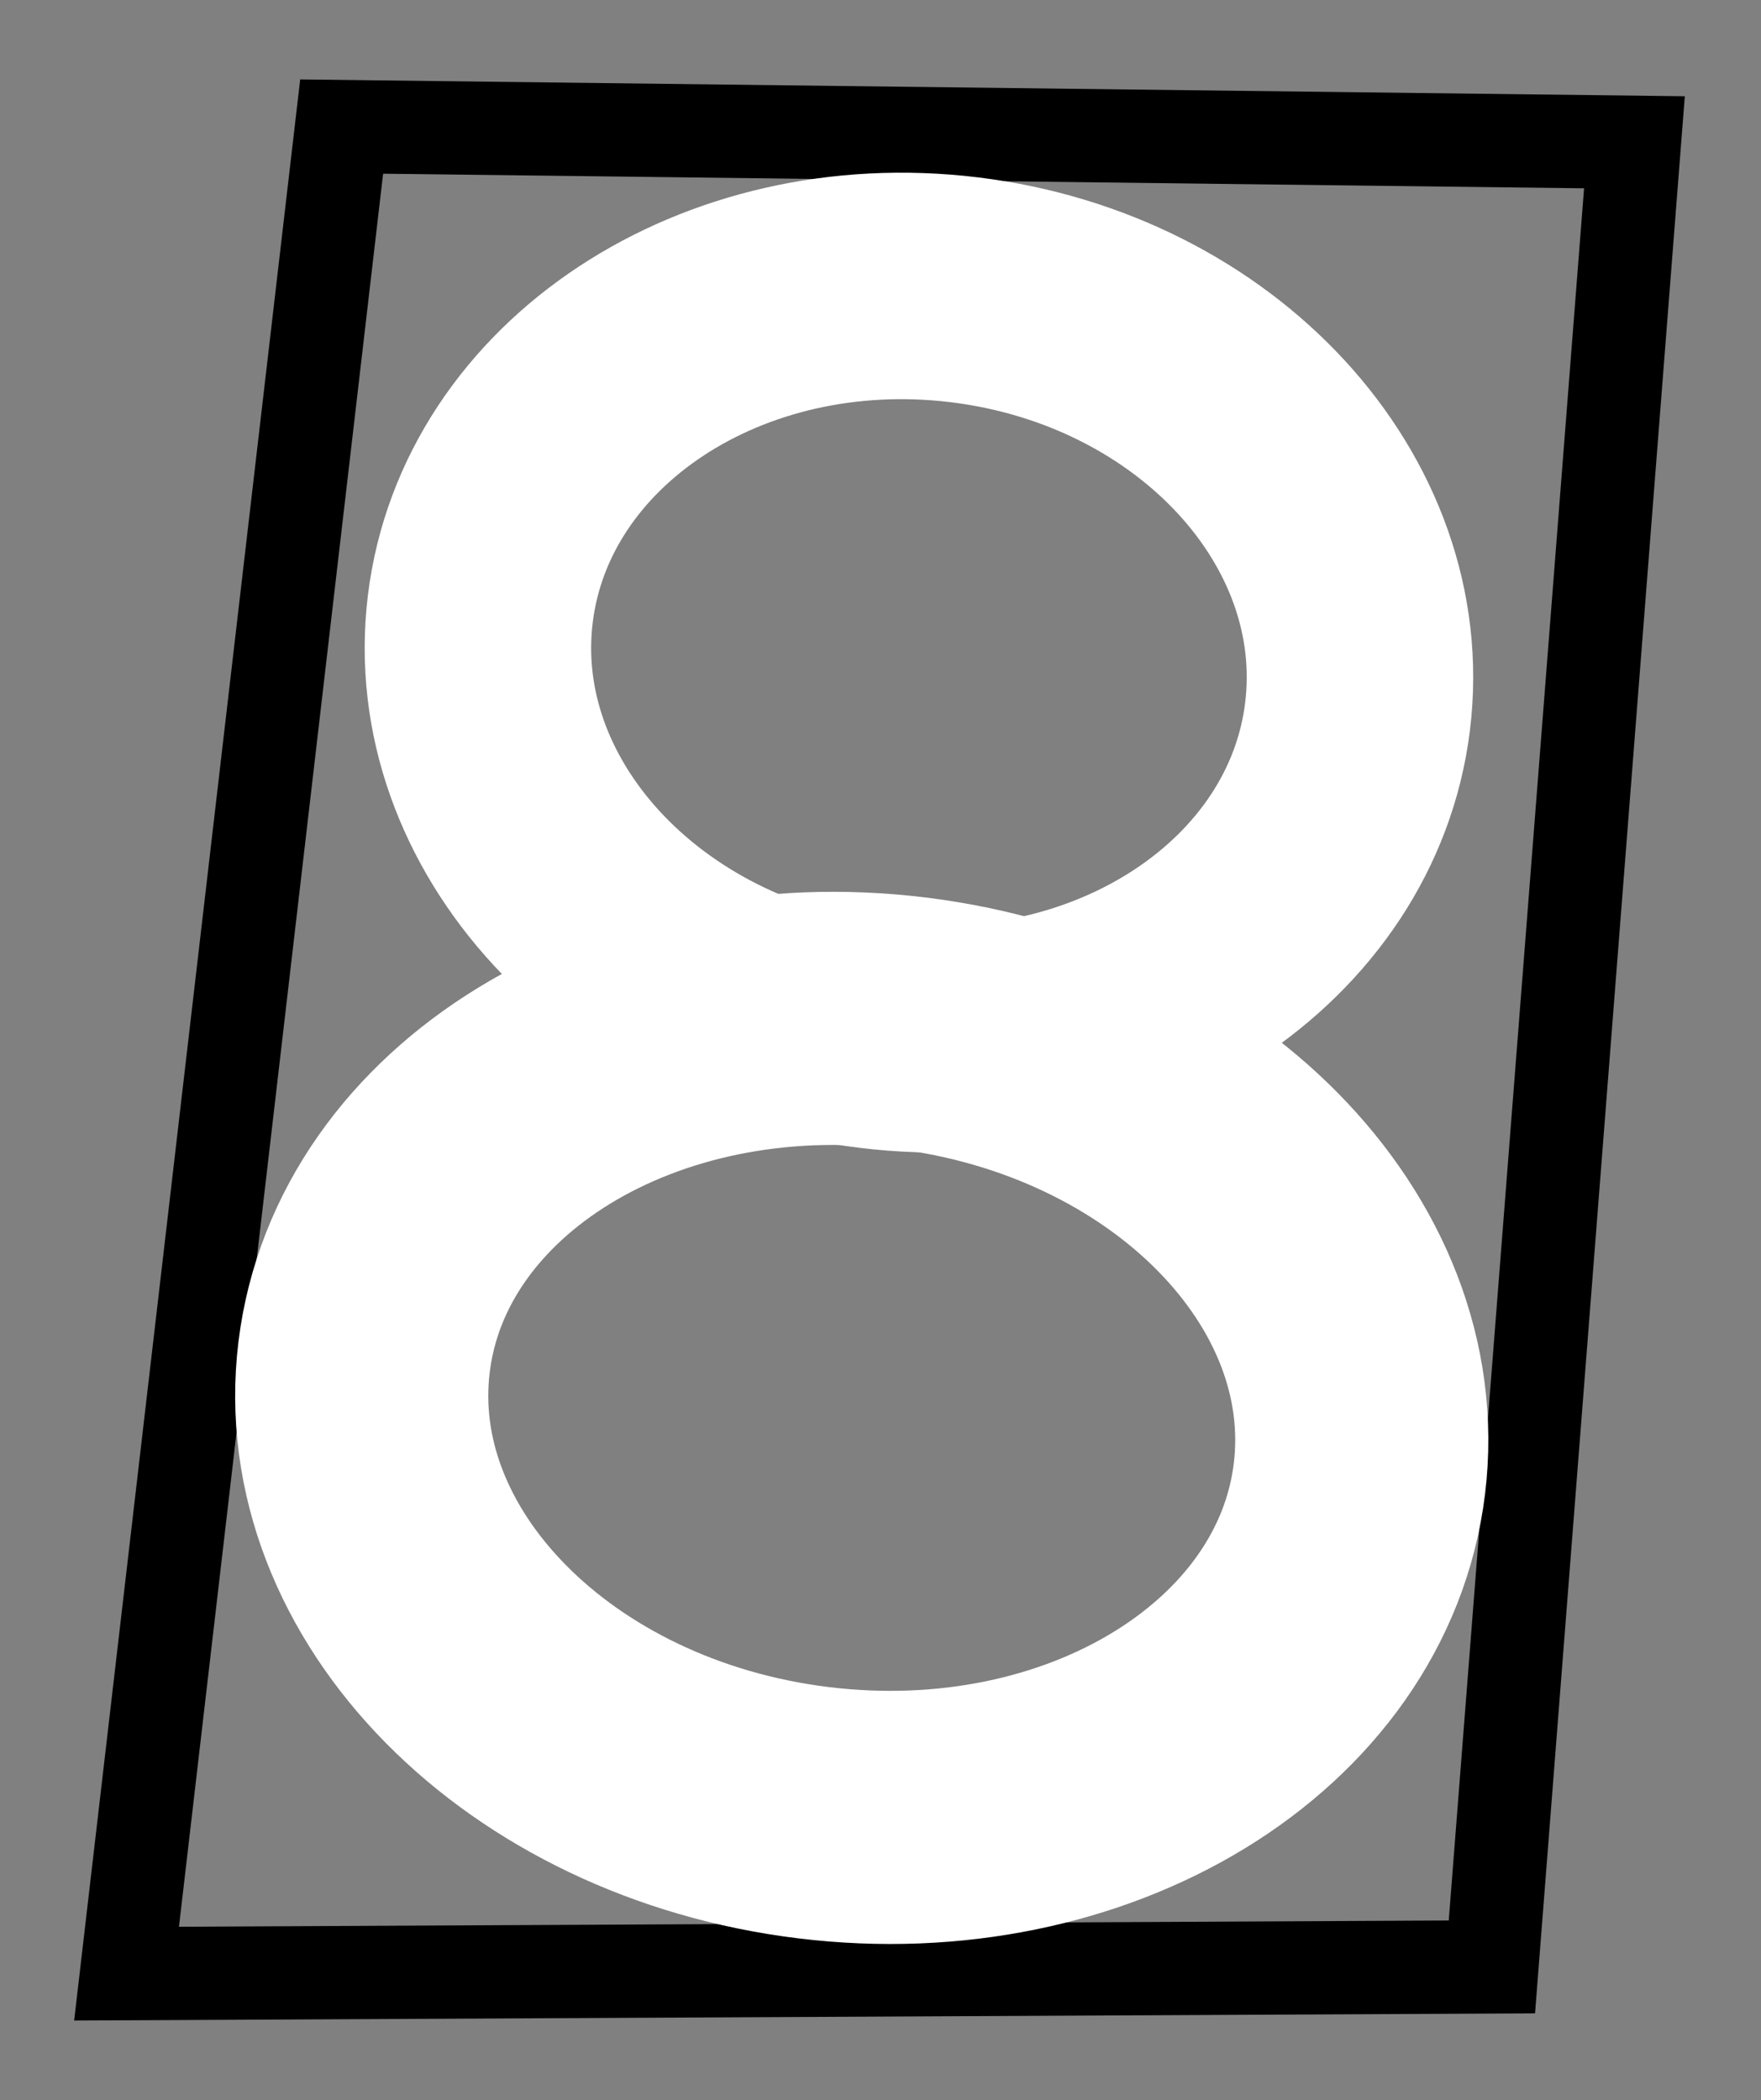 <svg xmlns="http://www.w3.org/2000/svg" xmlns:xlink="http://www.w3.org/1999/xlink" version="1.1" width="44.276" height="52.8" viewBox="-1.585 -1.586 44.276 52.8">
  <rect x="-1.585" y="-1.586" width="44.276" height="52.8" fill="#808080" stroke="none"/>
  <!-- Exported by Scratch - http://scratch.mit.edu/ -->
  <path id="ID0.5000193635933101" fill="none" stroke="#000000" stroke-width="2.345" stroke-linecap="round" d="M 7.005 1.596 L 39.509 1.991 L 35.925 47.863 L 1.597 48.032 L 7.005 1.596 Z "/>
  <path id="ID0.7492092661559582" fill="none" stroke="#FFFFFF" stroke-width="6.364" d="M 21.296 24.135 C 24.748 24.557 27.74 26.052 29.785 28.125 C 31.83 30.199 32.929 32.852 32.594 35.591 C 32.259 38.33 30.553 40.639 28.069 42.159 C 25.584 43.679 22.32 44.409 18.868 43.986 C 15.415 43.564 12.423 42.069 10.378 39.996 C 8.333 37.922 7.234 35.269 7.569 32.53 C 7.904 29.791 9.61 27.482 12.094 25.962 C 14.579 24.442 17.843 23.712 21.296 24.135 Z "/>
  <path id="ID0.7492092661559582" fill="none" stroke="#FFFFFF" stroke-width="5.694" d="M 22.666 5.7 C 25.709 6.072 28.337 7.46 30.126 9.4 C 31.915 11.341 32.864 13.835 32.548 16.421 C 32.232 19.007 30.709 21.199 28.506 22.651 C 26.302 24.104 23.416 24.817 20.373 24.445 C 17.331 24.072 14.702 22.685 12.913 20.744 C 11.125 18.803 10.175 16.309 10.491 13.724 C 10.807 11.138 12.33 8.946 14.534 7.493 C 16.737 6.041 19.623 5.328 22.666 5.7 Z "/>
</svg>